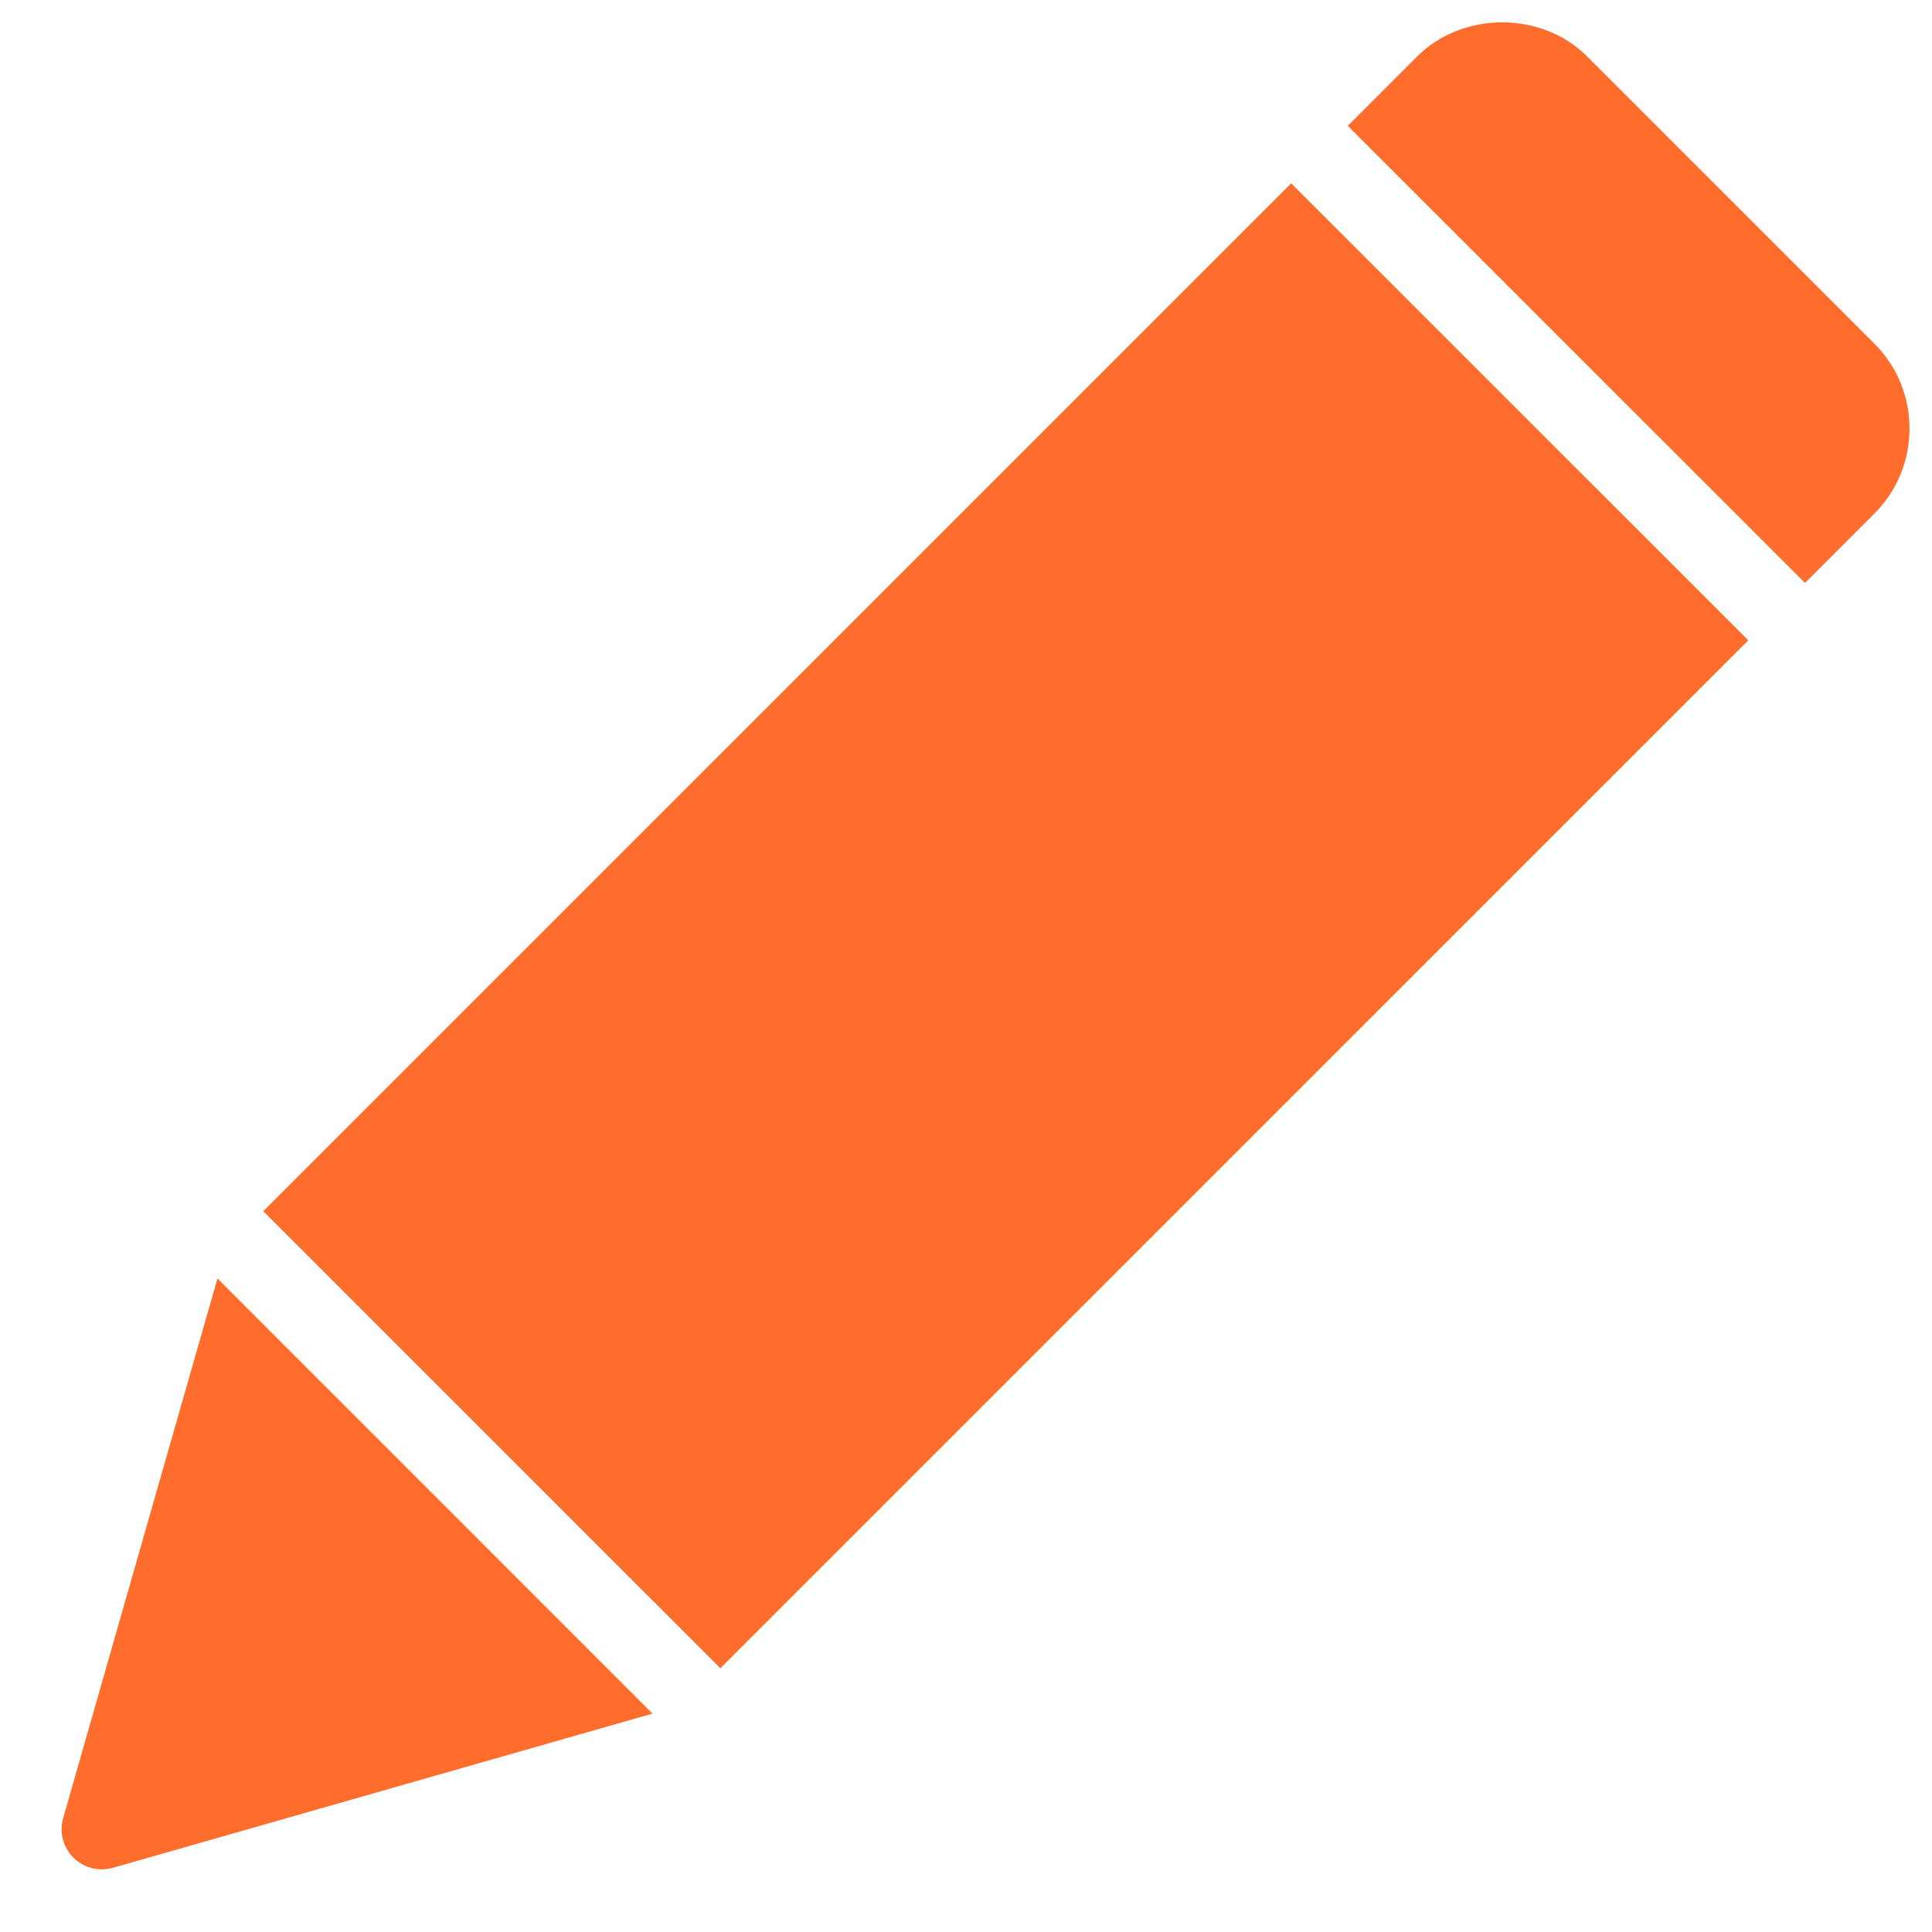 <svg width="23" height="23" viewBox="0 0 23 23" fill="none" xmlns="http://www.w3.org/2000/svg">
<g clip-path="url(#clip0_318_11013)">
<path d="M22.313 4.09L18.895 0.672C18.355 0.131 17.413 0.131 16.871 0.672L16.045 1.498L21.488 6.94L22.313 6.115C22.584 5.844 22.732 5.484 22.732 5.102C22.732 4.719 22.584 4.359 22.313 4.09Z" fill="#FE6D2C"/>
<path d="M0.752 21.645C0.704 21.811 0.75 21.991 0.873 22.114C0.964 22.205 1.087 22.254 1.212 22.254C1.255 22.254 1.299 22.248 1.343 22.236L7.768 20.4L2.589 15.22L0.752 21.645Z" fill="#FE6D2C"/>
<path d="M3.134 14.419L8.576 19.86L20.813 7.623L15.371 2.182L3.134 14.419Z" fill="#FE6D2C"/>
</g>
<defs>
<clipPath id="clip0_318_11013">
<rect width="22" height="22" fill="white" transform="translate(0.733 0.267)"/>
</clipPath>
</defs>
</svg>
